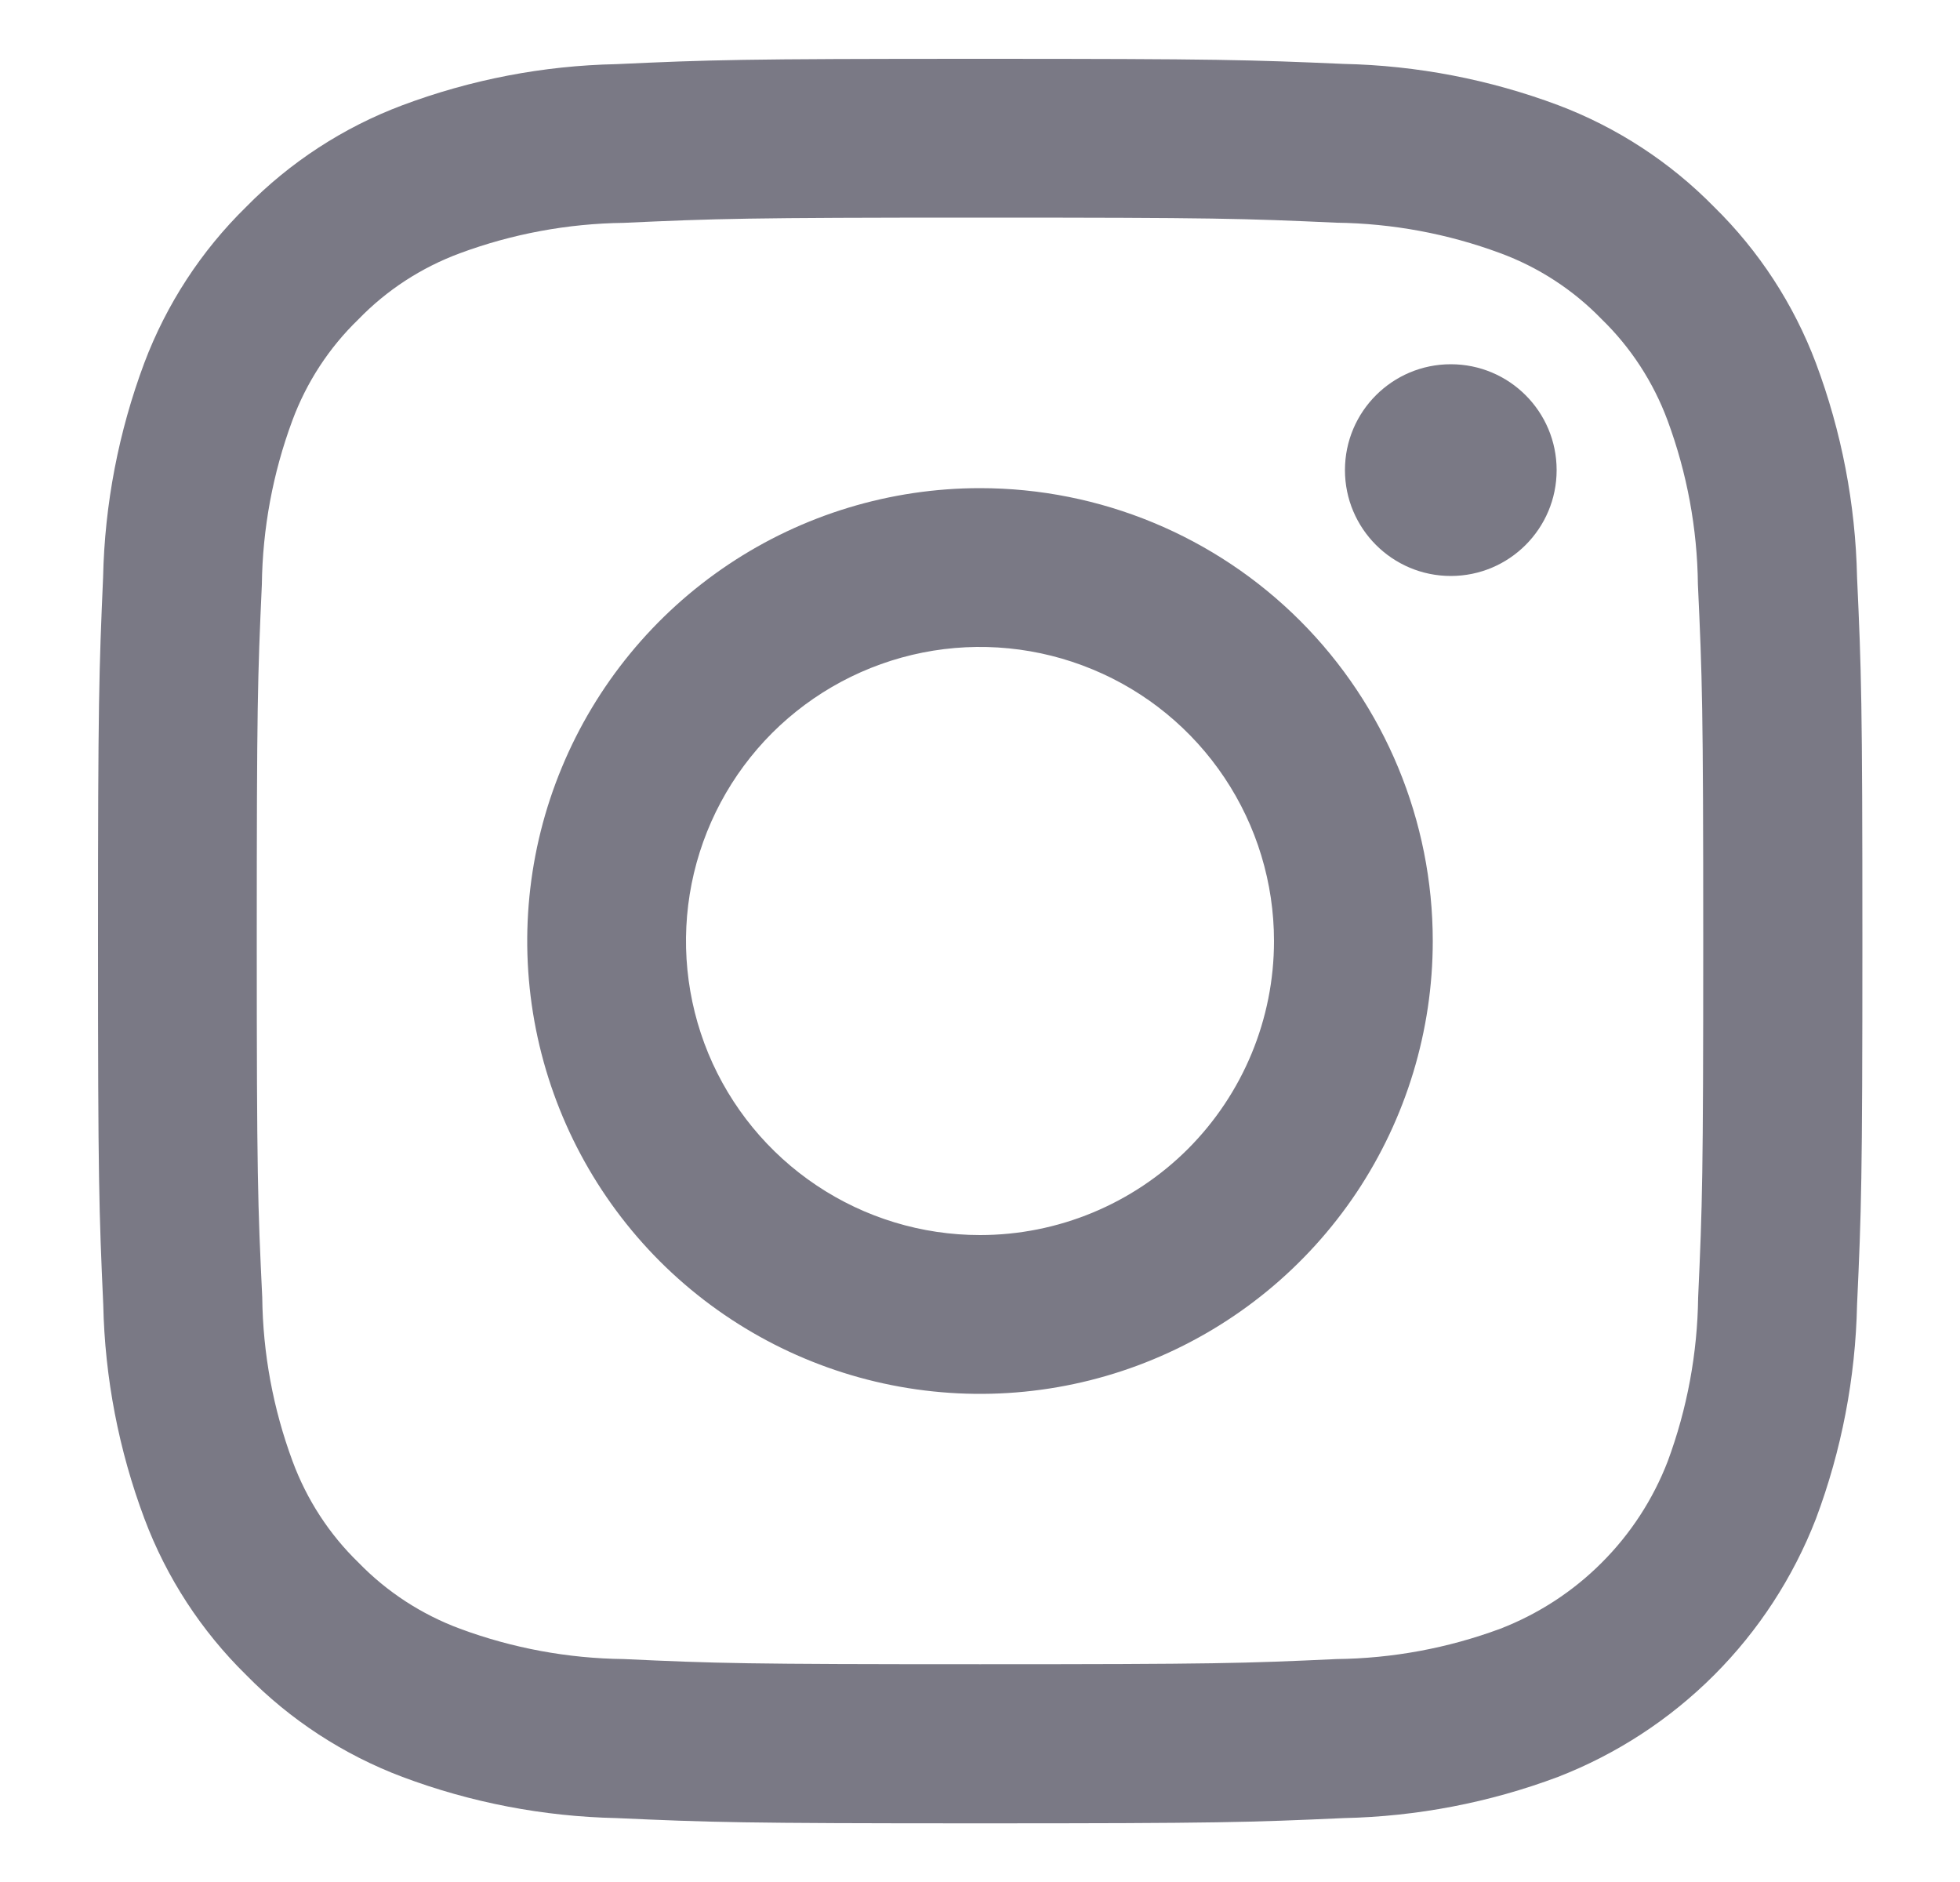 <svg width="25" height="24" viewBox="0 0 25 24" fill="none" xmlns="http://www.w3.org/2000/svg">
<path d="M12.5 2.775C15.5 2.775 15.86 2.786 17.046 2.84C17.759 2.849 18.466 2.98 19.135 3.228C19.624 3.408 20.066 3.696 20.428 4.069C20.802 4.432 21.089 4.874 21.27 5.362C21.518 6.032 21.649 6.738 21.657 7.452C21.712 8.64 21.725 9 21.725 12C21.725 15 21.714 15.36 21.66 16.546C21.651 17.259 21.52 17.966 21.272 18.635C21.085 19.12 20.798 19.561 20.43 19.928C20.063 20.296 19.622 20.582 19.137 20.77C18.468 21.018 17.762 21.149 17.048 21.157C15.862 21.212 15.506 21.223 12.502 21.223C9.498 21.223 9.142 21.212 7.957 21.157C7.243 21.149 6.536 21.018 5.867 20.77C5.379 20.589 4.937 20.302 4.574 19.928C4.2 19.566 3.913 19.124 3.732 18.635C3.484 17.966 3.353 17.259 3.345 16.546C3.288 15.36 3.275 15.004 3.275 12C3.275 8.996 3.286 8.64 3.34 7.454C3.349 6.741 3.48 6.034 3.728 5.365C3.909 4.876 4.197 4.434 4.572 4.072C4.934 3.698 5.376 3.411 5.865 3.23C6.534 2.982 7.241 2.851 7.954 2.842C9.14 2.788 9.5 2.775 12.5 2.775ZM12.5 0.75C9.444 0.75 9.061 0.763 7.862 0.818C6.928 0.837 6.005 1.015 5.13 1.343C4.38 1.625 3.701 2.067 3.139 2.639C2.566 3.2 2.123 3.88 1.84 4.63C1.513 5.505 1.335 6.428 1.315 7.362C1.263 8.561 1.25 8.944 1.25 12C1.25 15.056 1.263 15.439 1.317 16.638C1.337 17.572 1.515 18.495 1.843 19.369C2.125 20.12 2.569 20.8 3.141 21.361C3.703 21.934 4.382 22.377 5.133 22.66C6.007 22.988 6.931 23.165 7.864 23.185C9.064 23.239 9.447 23.252 12.502 23.252C15.558 23.252 15.941 23.239 17.14 23.185C18.074 23.165 18.997 22.988 19.872 22.66C20.619 22.37 21.297 21.928 21.864 21.361C22.43 20.795 22.872 20.116 23.162 19.369C23.49 18.495 23.667 17.572 23.687 16.638C23.742 15.438 23.755 15.056 23.755 12C23.755 8.944 23.742 8.561 23.687 7.362C23.667 6.428 23.49 5.505 23.162 4.63C22.879 3.88 22.436 3.2 21.864 2.639C21.302 2.066 20.622 1.623 19.872 1.34C18.997 1.013 18.074 0.835 17.14 0.815C15.939 0.763 15.556 0.75 12.5 0.75Z" fill="#121127" fill-opacity="0.56"/>
<path d="M12.5 6.225C11.358 6.225 10.241 6.564 9.292 7.198C8.342 7.833 7.602 8.735 7.165 9.79C6.727 10.845 6.613 12.007 6.836 13.127C7.059 14.247 7.609 15.276 8.416 16.084C9.224 16.891 10.253 17.441 11.373 17.664C12.494 17.887 13.655 17.773 14.71 17.335C15.765 16.898 16.667 16.158 17.302 15.209C17.936 14.259 18.275 13.142 18.275 12C18.275 10.469 17.666 9 16.584 7.917C15.501 6.834 14.032 6.225 12.5 6.225ZM12.5 15.75C11.758 15.75 11.033 15.53 10.417 15.118C9.8 14.706 9.319 14.12 9.035 13.435C8.752 12.75 8.677 11.996 8.822 11.268C8.967 10.541 9.324 9.873 9.848 9.348C10.373 8.824 11.041 8.467 11.768 8.322C12.496 8.177 13.25 8.252 13.935 8.536C14.62 8.819 15.206 9.3 15.618 9.917C16.03 10.533 16.25 11.258 16.25 12C16.25 12.995 15.855 13.948 15.152 14.652C14.448 15.355 13.495 15.75 12.5 15.75Z" fill="#121127" fill-opacity="0.56"/>
<path d="M18.505 7.345C19.251 7.345 19.855 6.74 19.855 5.995C19.855 5.249 19.251 4.645 18.505 4.645C17.76 4.645 17.155 5.249 17.155 5.995C17.155 6.74 17.76 7.345 18.505 7.345Z" fill="#121127" fill-opacity="0.56"/>
</svg>
